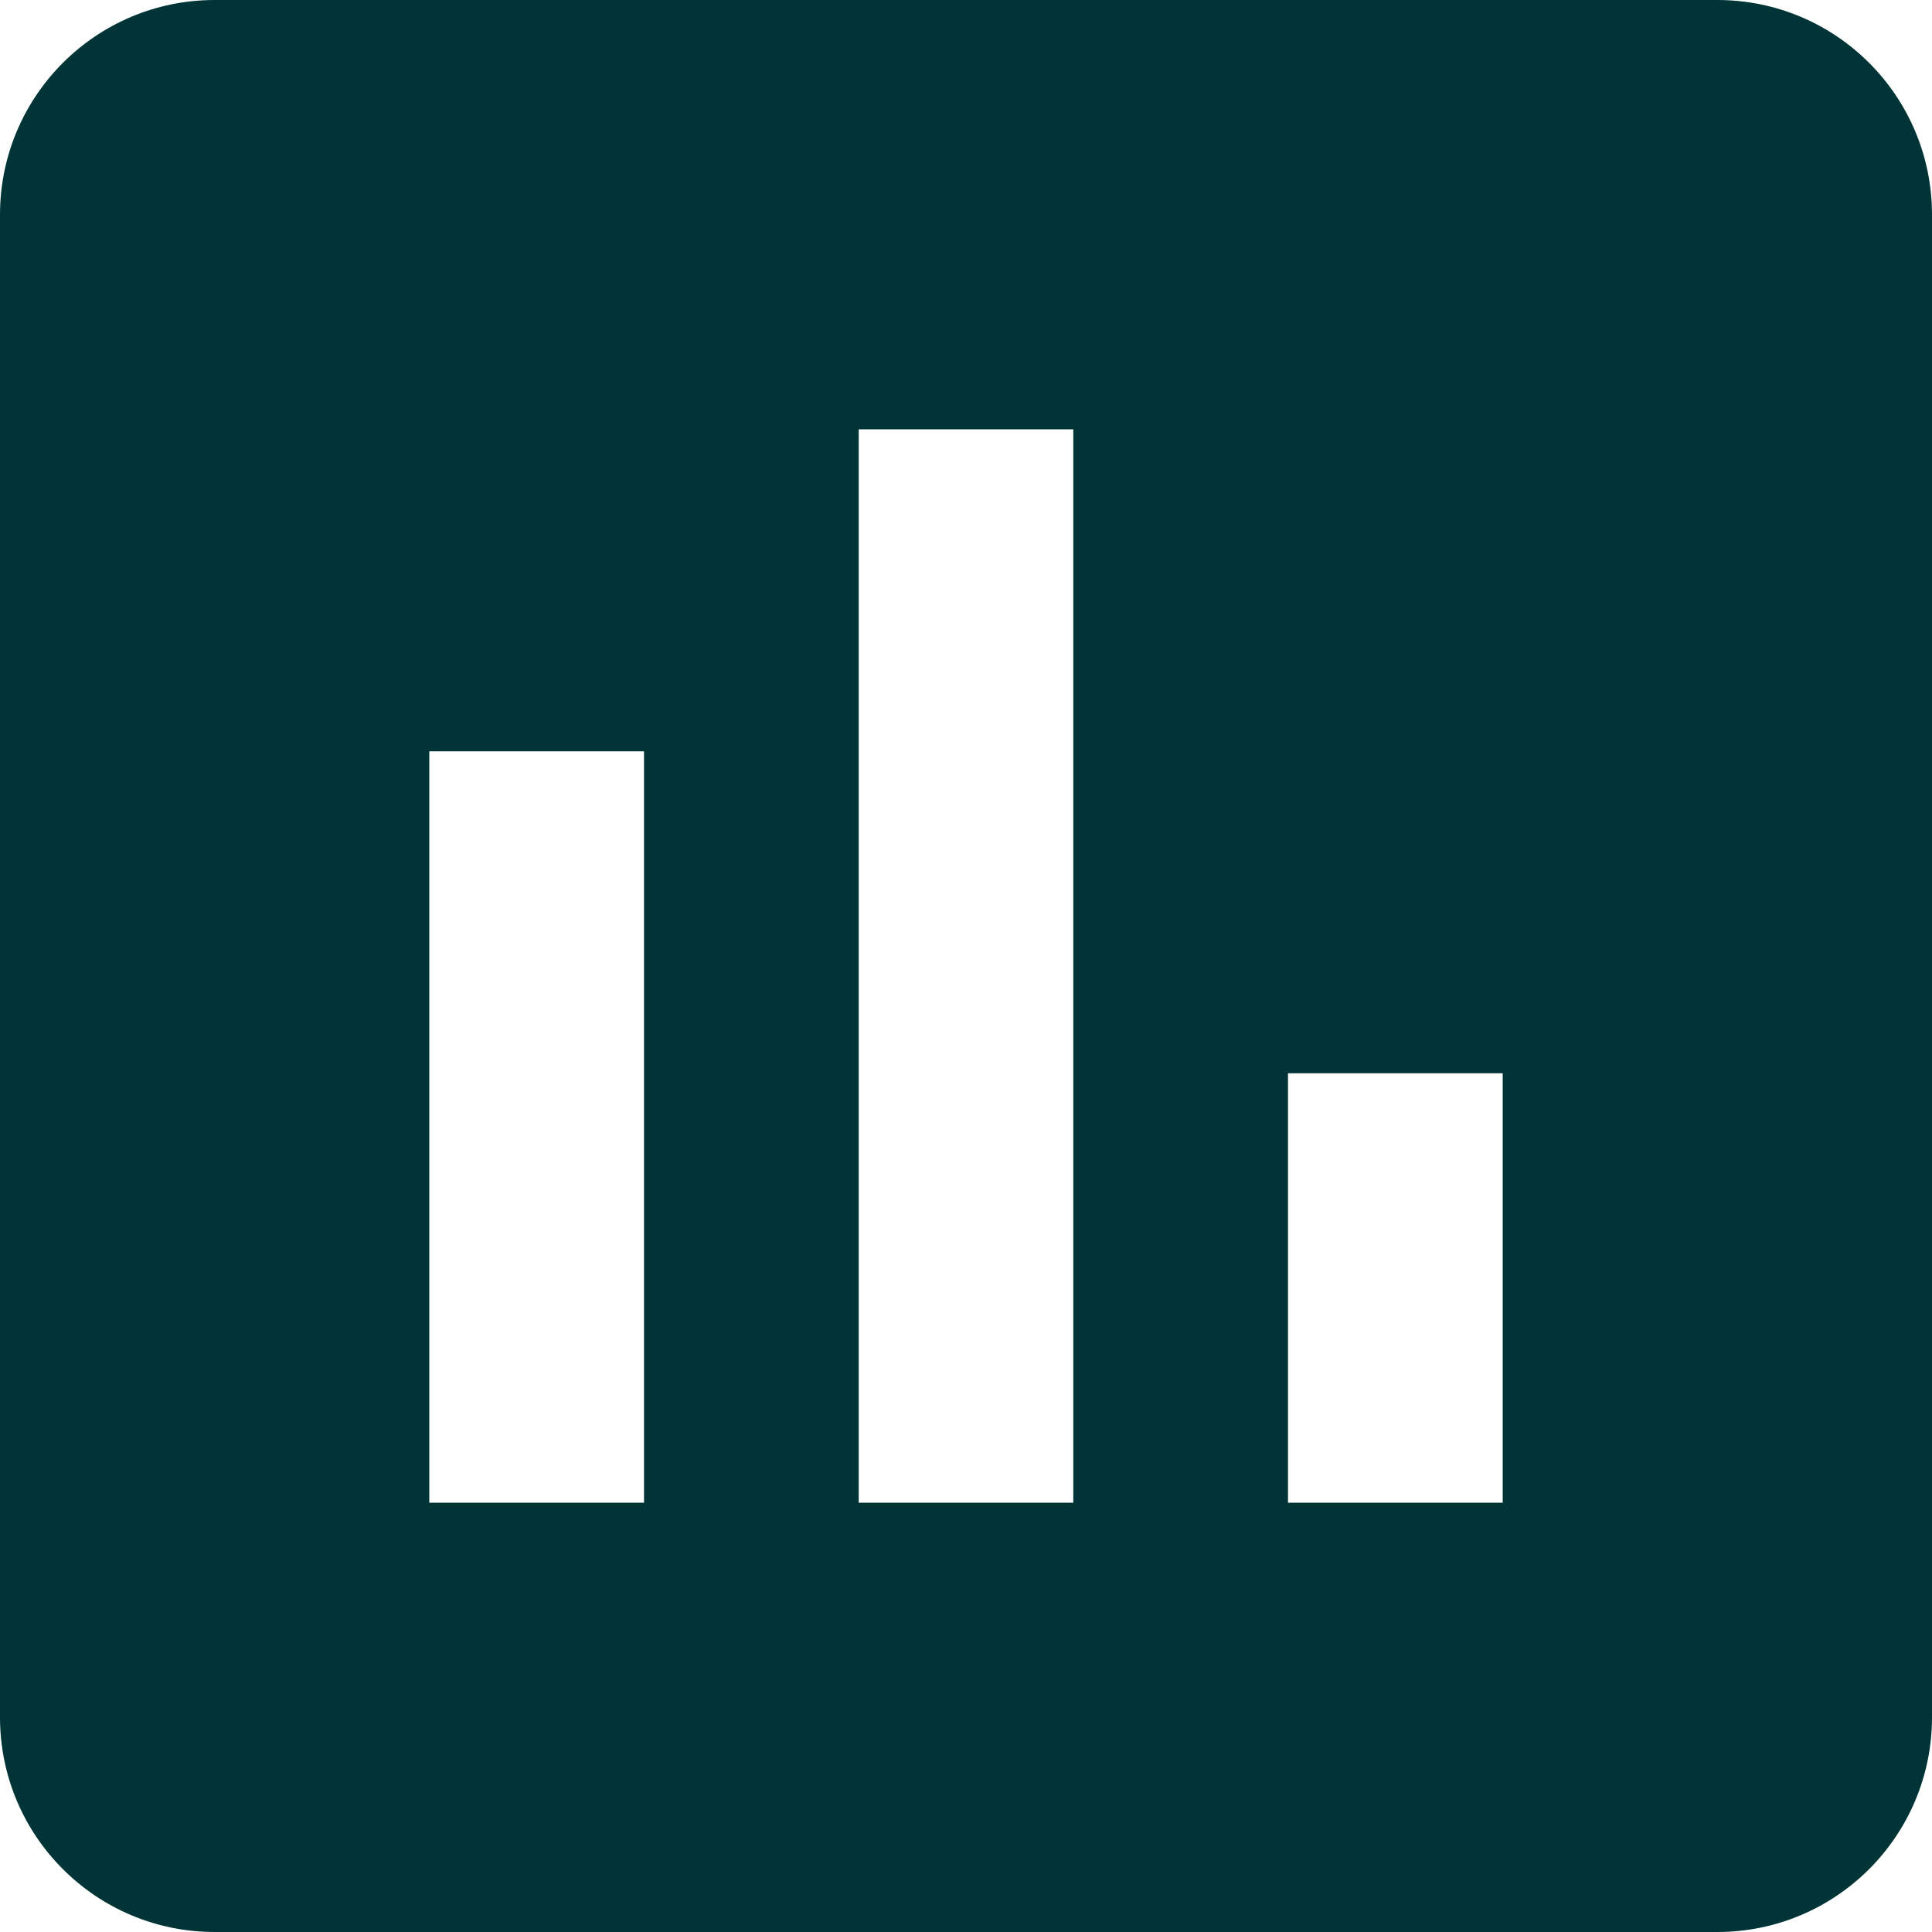 ﻿<?xml version="1.0" encoding="utf-8"?>
<svg version="1.1" xmlns:xlink="http://www.w3.org/1999/xlink" width="15px" height="15px" xmlns="http://www.w3.org/2000/svg">
  <g transform="matrix(1 0 0 1 -1250 -295 )">
    <path d="M 15 1.667  C 15 0.746  14.254 0  13.333 0  L 1.667 0  C 0.746 0  0 0.746  0 1.667  L 0 13.333  C 0 14.254  0.746 15  1.667 15  L 13.333 15  C 14.254 15  15 14.254  15 13.333  L 15 1.667  Z M 5 5.833  L 5 11.667  L 3.333 11.667  L 3.333 5.833  L 5 5.833  Z M 8.333 3.333  L 8.333 11.667  L 6.667 11.667  L 6.667 3.333  L 8.333 3.333  Z M 11.667 8.333  L 11.667 11.667  L 10 11.667  L 10 8.333  L 11.667 8.333  Z " fill-rule="nonzero" fill="#003437" stroke="none" transform="matrix(1 0 0 1 1250 295 )" />
  </g>
</svg>